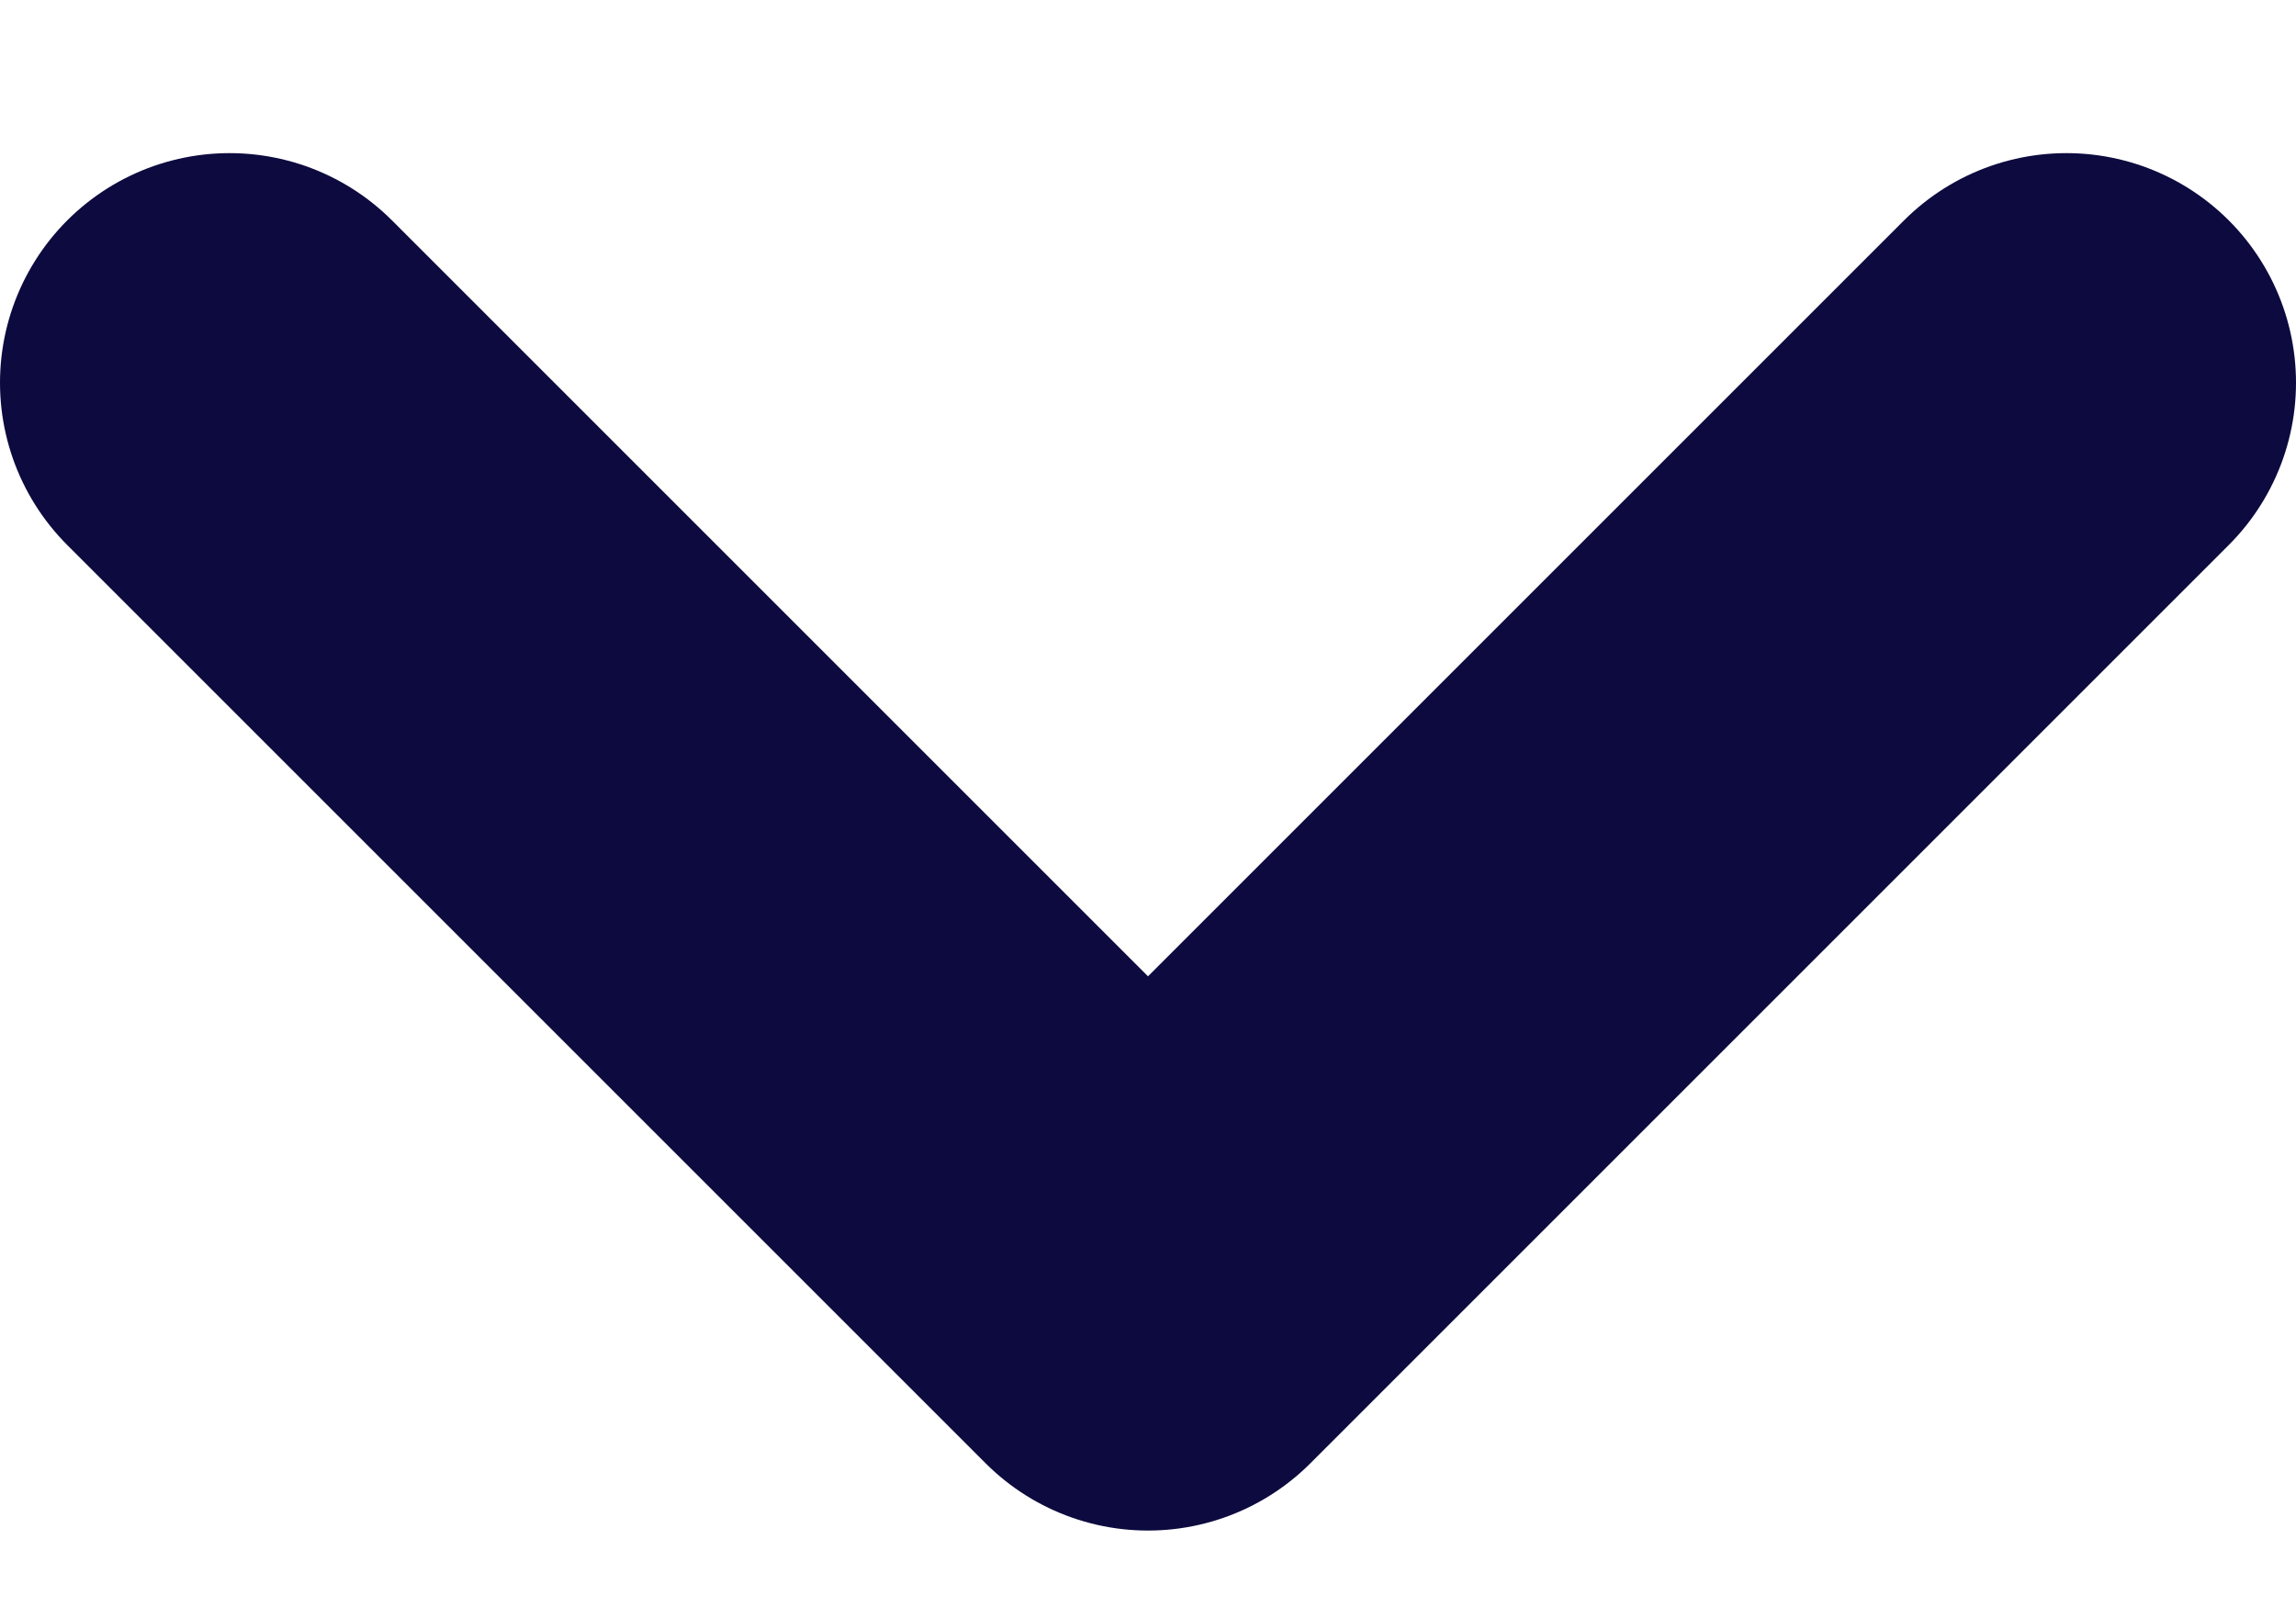 <svg viewBox="0 0 10 7" fill="trans" xmlns="http://www.w3.org/2000/svg"><path d="M1 1.667L5 5.667L9 1.667" fill="transparent" stroke="#0C0A3E" stroke-width="2" stroke-linecap="round" stroke-linejoin="round"/></svg>